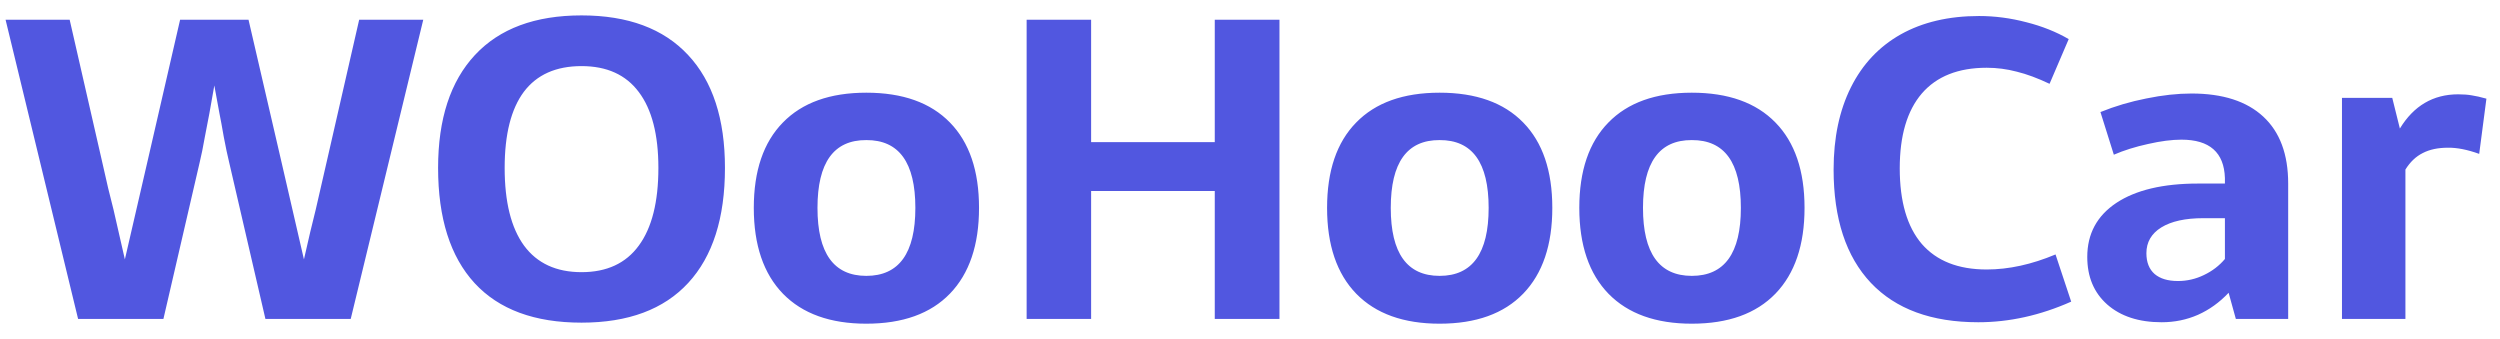 <svg width="118" height="16" viewBox="0 0 118 16" fill="none" xmlns="http://www.w3.org/2000/svg">
<path d="M10.816 7.662C10.738 7.344 10.654 6.946 10.563 6.466C10.479 5.979 10.411 5.61 10.359 5.357L10.116 4.034L9.882 5.357C9.83 5.61 9.759 5.979 9.668 6.466C9.584 6.946 9.503 7.344 9.425 7.662L7.713 15.054H3.686L0.263 0.931H3.288L4.805 7.565C5.019 8.538 5.204 9.316 5.359 9.899L5.894 12.243L6.974 7.565L8.501 0.931H11.73L13.267 7.565L14.346 12.243C14.56 11.29 14.745 10.509 14.901 9.899L15.436 7.565L16.953 0.931H19.978L16.554 15.054H12.528L10.816 7.662ZM27.448 0.727C29.64 0.727 31.316 1.35 32.477 2.595C33.637 3.833 34.218 5.61 34.218 7.925C34.218 10.291 33.64 12.101 32.486 13.352C31.332 14.604 29.653 15.229 27.448 15.229C25.23 15.229 23.548 14.607 22.4 13.362C21.252 12.11 20.678 10.298 20.678 7.925C20.678 5.616 21.259 3.84 22.419 2.595C23.58 1.35 25.256 0.727 27.448 0.727ZM27.448 3.12C26.242 3.12 25.334 3.525 24.724 4.336C24.122 5.146 23.82 6.343 23.82 7.925C23.82 9.533 24.125 10.755 24.734 11.592C25.35 12.428 26.255 12.846 27.448 12.846C28.641 12.846 29.542 12.428 30.152 11.592C30.768 10.755 31.076 9.533 31.076 7.925C31.076 6.356 30.768 5.162 30.152 4.345C29.542 3.528 28.641 3.12 27.448 3.12ZM40.89 4.375C42.608 4.375 43.925 4.845 44.839 5.785C45.753 6.719 46.21 8.061 46.21 9.812C46.21 11.562 45.753 12.911 44.839 13.858C43.925 14.805 42.608 15.278 40.89 15.278C39.191 15.278 37.881 14.808 36.96 13.868C36.04 12.921 35.579 11.569 35.579 9.812C35.579 8.061 36.036 6.719 36.951 5.785C37.865 4.845 39.178 4.375 40.89 4.375ZM40.89 6.612C39.353 6.605 38.585 7.672 38.585 9.812C38.585 11.951 39.353 13.021 40.89 13.021C42.433 13.021 43.205 11.951 43.205 9.812C43.205 7.672 42.433 6.605 40.89 6.612ZM57.337 0.931H60.391V15.054H57.337V9.014H51.501V15.054H48.457V0.931H51.501V6.709H57.337V0.931ZM67.949 4.375C69.667 4.375 70.983 4.845 71.898 5.785C72.812 6.719 73.269 8.061 73.269 9.812C73.269 11.562 72.812 12.911 71.898 13.858C70.983 14.805 69.667 15.278 67.949 15.278C66.25 15.278 64.94 14.808 64.019 13.868C63.098 12.921 62.638 11.569 62.638 9.812C62.638 8.061 63.095 6.719 64.01 5.785C64.924 4.845 66.237 4.375 67.949 4.375ZM67.949 6.612C66.412 6.605 65.644 7.672 65.644 9.812C65.644 11.951 66.412 13.021 67.949 13.021C69.492 13.021 70.264 11.951 70.264 9.812C70.264 7.672 69.492 6.605 67.949 6.612ZM79.854 4.375C81.572 4.375 82.888 4.845 83.803 5.785C84.717 6.719 85.174 8.061 85.174 9.812C85.174 11.562 84.717 12.911 83.803 13.858C82.888 14.805 81.572 15.278 79.854 15.278C78.155 15.278 76.845 14.808 75.924 13.868C75.004 12.921 74.543 11.569 74.543 9.812C74.543 8.061 75 6.719 75.915 5.785C76.829 4.845 78.142 4.375 79.854 4.375ZM79.854 6.612C78.317 6.605 77.549 7.672 77.549 9.812C77.549 11.951 78.317 13.021 79.854 13.021C81.397 13.021 82.169 11.951 82.169 9.812C82.169 7.672 81.397 6.605 79.854 6.612ZM93.412 0.756C94.158 0.756 94.9 0.854 95.64 1.048C96.385 1.236 97.053 1.502 97.643 1.846L96.739 3.956C96.181 3.691 95.666 3.499 95.192 3.383C94.725 3.259 94.252 3.198 93.772 3.198C92.43 3.198 91.409 3.603 90.709 4.414C90.015 5.224 89.668 6.401 89.668 7.944C89.668 9.513 90.015 10.703 90.709 11.514C91.409 12.318 92.43 12.72 93.772 12.72C94.81 12.72 95.893 12.483 97.021 12.01L97.76 14.237C96.301 14.886 94.839 15.21 93.374 15.21C91.169 15.21 89.48 14.591 88.306 13.352C87.132 12.107 86.546 10.324 86.546 8.003C86.546 6.505 86.818 5.211 87.363 4.122C87.907 3.032 88.692 2.199 89.716 1.622C90.747 1.045 91.979 0.756 93.412 0.756ZM103.44 4.414C104.912 4.414 106.041 4.777 106.825 5.503C107.61 6.229 108.002 7.283 108.002 8.664V15.054H105.532L105.191 13.819C104.763 14.273 104.28 14.62 103.742 14.86C103.21 15.093 102.64 15.21 102.03 15.21C100.954 15.21 100.098 14.931 99.462 14.373C98.833 13.816 98.519 13.067 98.519 12.127C98.519 11.037 98.976 10.188 99.89 9.578C100.811 8.969 102.095 8.664 103.742 8.664H105.016V8.401C104.977 7.195 104.293 6.592 102.964 6.592C102.51 6.592 101.985 6.66 101.388 6.796C100.792 6.926 100.253 7.095 99.773 7.302L99.141 5.289C99.829 5.01 100.552 4.796 101.31 4.647C102.069 4.491 102.779 4.414 103.44 4.414ZM103.995 10.298C103.145 10.298 102.484 10.444 102.011 10.736C101.544 11.027 101.31 11.433 101.31 11.951C101.31 12.379 101.44 12.707 101.699 12.934C101.959 13.154 102.325 13.264 102.798 13.264C103.226 13.264 103.635 13.171 104.024 12.982C104.419 12.794 104.75 12.541 105.016 12.224V10.298H103.995ZM113.274 6.067C113.929 4.991 114.846 4.452 116.026 4.452C116.279 4.452 116.493 4.469 116.668 4.501C116.85 4.527 117.08 4.579 117.359 4.657L117.018 7.263C116.461 7.062 115.968 6.965 115.54 6.972C115.073 6.972 114.678 7.056 114.353 7.224C114.029 7.387 113.757 7.646 113.536 8.003V15.054H110.541V4.618H112.914L113.274 6.067Z" fill="#5157E0"/>
</svg>
